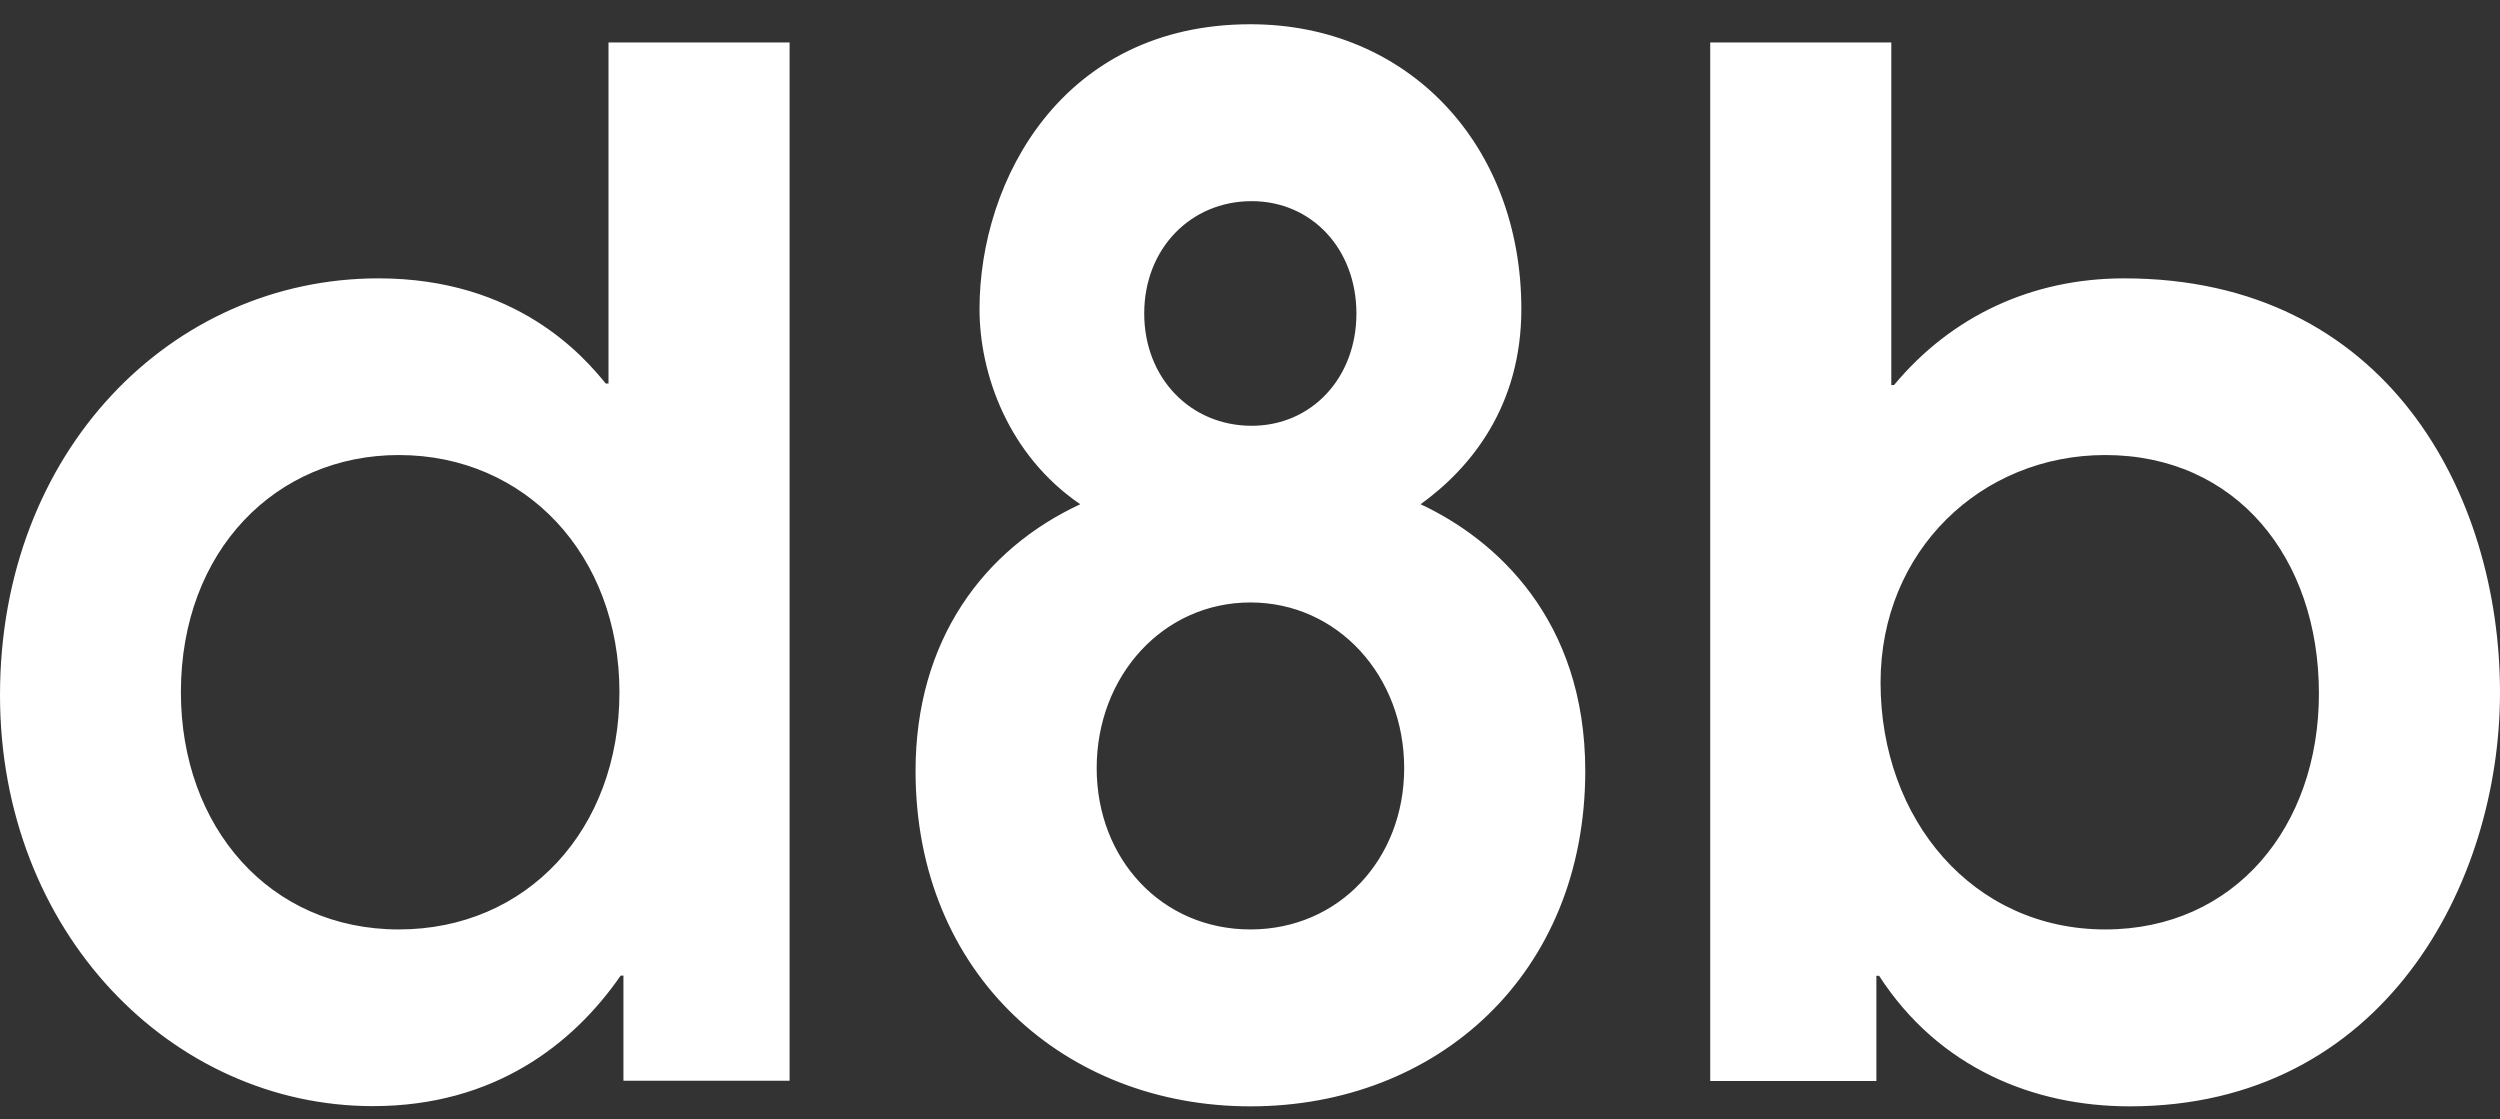 <svg width="67" height="30" viewBox="0 0 67 30" fill="none" xmlns="http://www.w3.org/2000/svg">
  <rect x="0" y="0" width="67" height="30" fill="#333333" stroke="none"/>
  <path
    d="M16.308 10.278H16.234C15.648 9.563 13.861 7.46 10.141 7.46C4.6
       7.46 0 12.085 0 18.628C0 24.984 4.6 29.644 9.994 29.644C13.241 29.644 15.361
       27.988 16.634 26.146H16.708V28.964H21.161V1.138H16.308V10.278ZM10.688 24.909C7.221
       24.909 4.848 22.16 4.848 18.552C4.848 14.752 7.401 12.195 10.688 12.195C14.081
       12.195 16.601 14.868 16.601 18.552C16.601 22.236 14.12 24.909 10.688
       24.909ZM38.072 13.514C39.424 12.538 40.772 10.882 40.772 8.285C40.772
       3.886 37.745 0.65 33.511 0.65C28.477 0.65 26.251 4.822 26.251
       8.285C26.251 10.016 27.018 12.195 28.951 13.514C26.358 14.717 24.537 17.163
       24.537 20.661C24.537 26.117 28.551 29.65 33.511 29.65C38.511 29.65 42.485
       26.117 42.485 20.661C42.485 16.594 40.078 14.45 38.072 13.514ZM33.545
       5.391C35.152 5.391 36.352 6.67 36.352 8.401C36.352 10.133 35.146 11.411
       33.545 11.411C31.905 11.411 30.665 10.133 30.665 8.401C30.665 6.67 31.905
       5.391 33.545 5.391ZM33.511 24.909C31.138 24.909 29.391 23.026 29.391
       20.586C29.391 18.105 31.178 16.146 33.511 16.146C35.845 16.146 37.632
       18.105 37.632 20.586C37.632 23.026 35.884 24.909 33.511 24.909ZM56.927
       7.46C54.447 7.46 52.293 8.477 50.76
       10.319H50.687V1.138H45.834V28.97H50.287V26.152H50.36C51.966 28.633
       54.52 29.65 57.074 29.65C63.894 29.65 67 23.671 67 18.558C67 13.247
       63.973 7.46 56.927 7.46ZM56.42 24.909C52.88 24.909 50.399 21.974
       50.399 18.291C50.399 14.758 53.099 12.195 56.42 12.195C59.92 12.195
       62.147 14.938 62.147 18.587C62.147 22.16 59.886 24.909 56.42
       24.909Z"
    fill="white"
  />
</svg>
